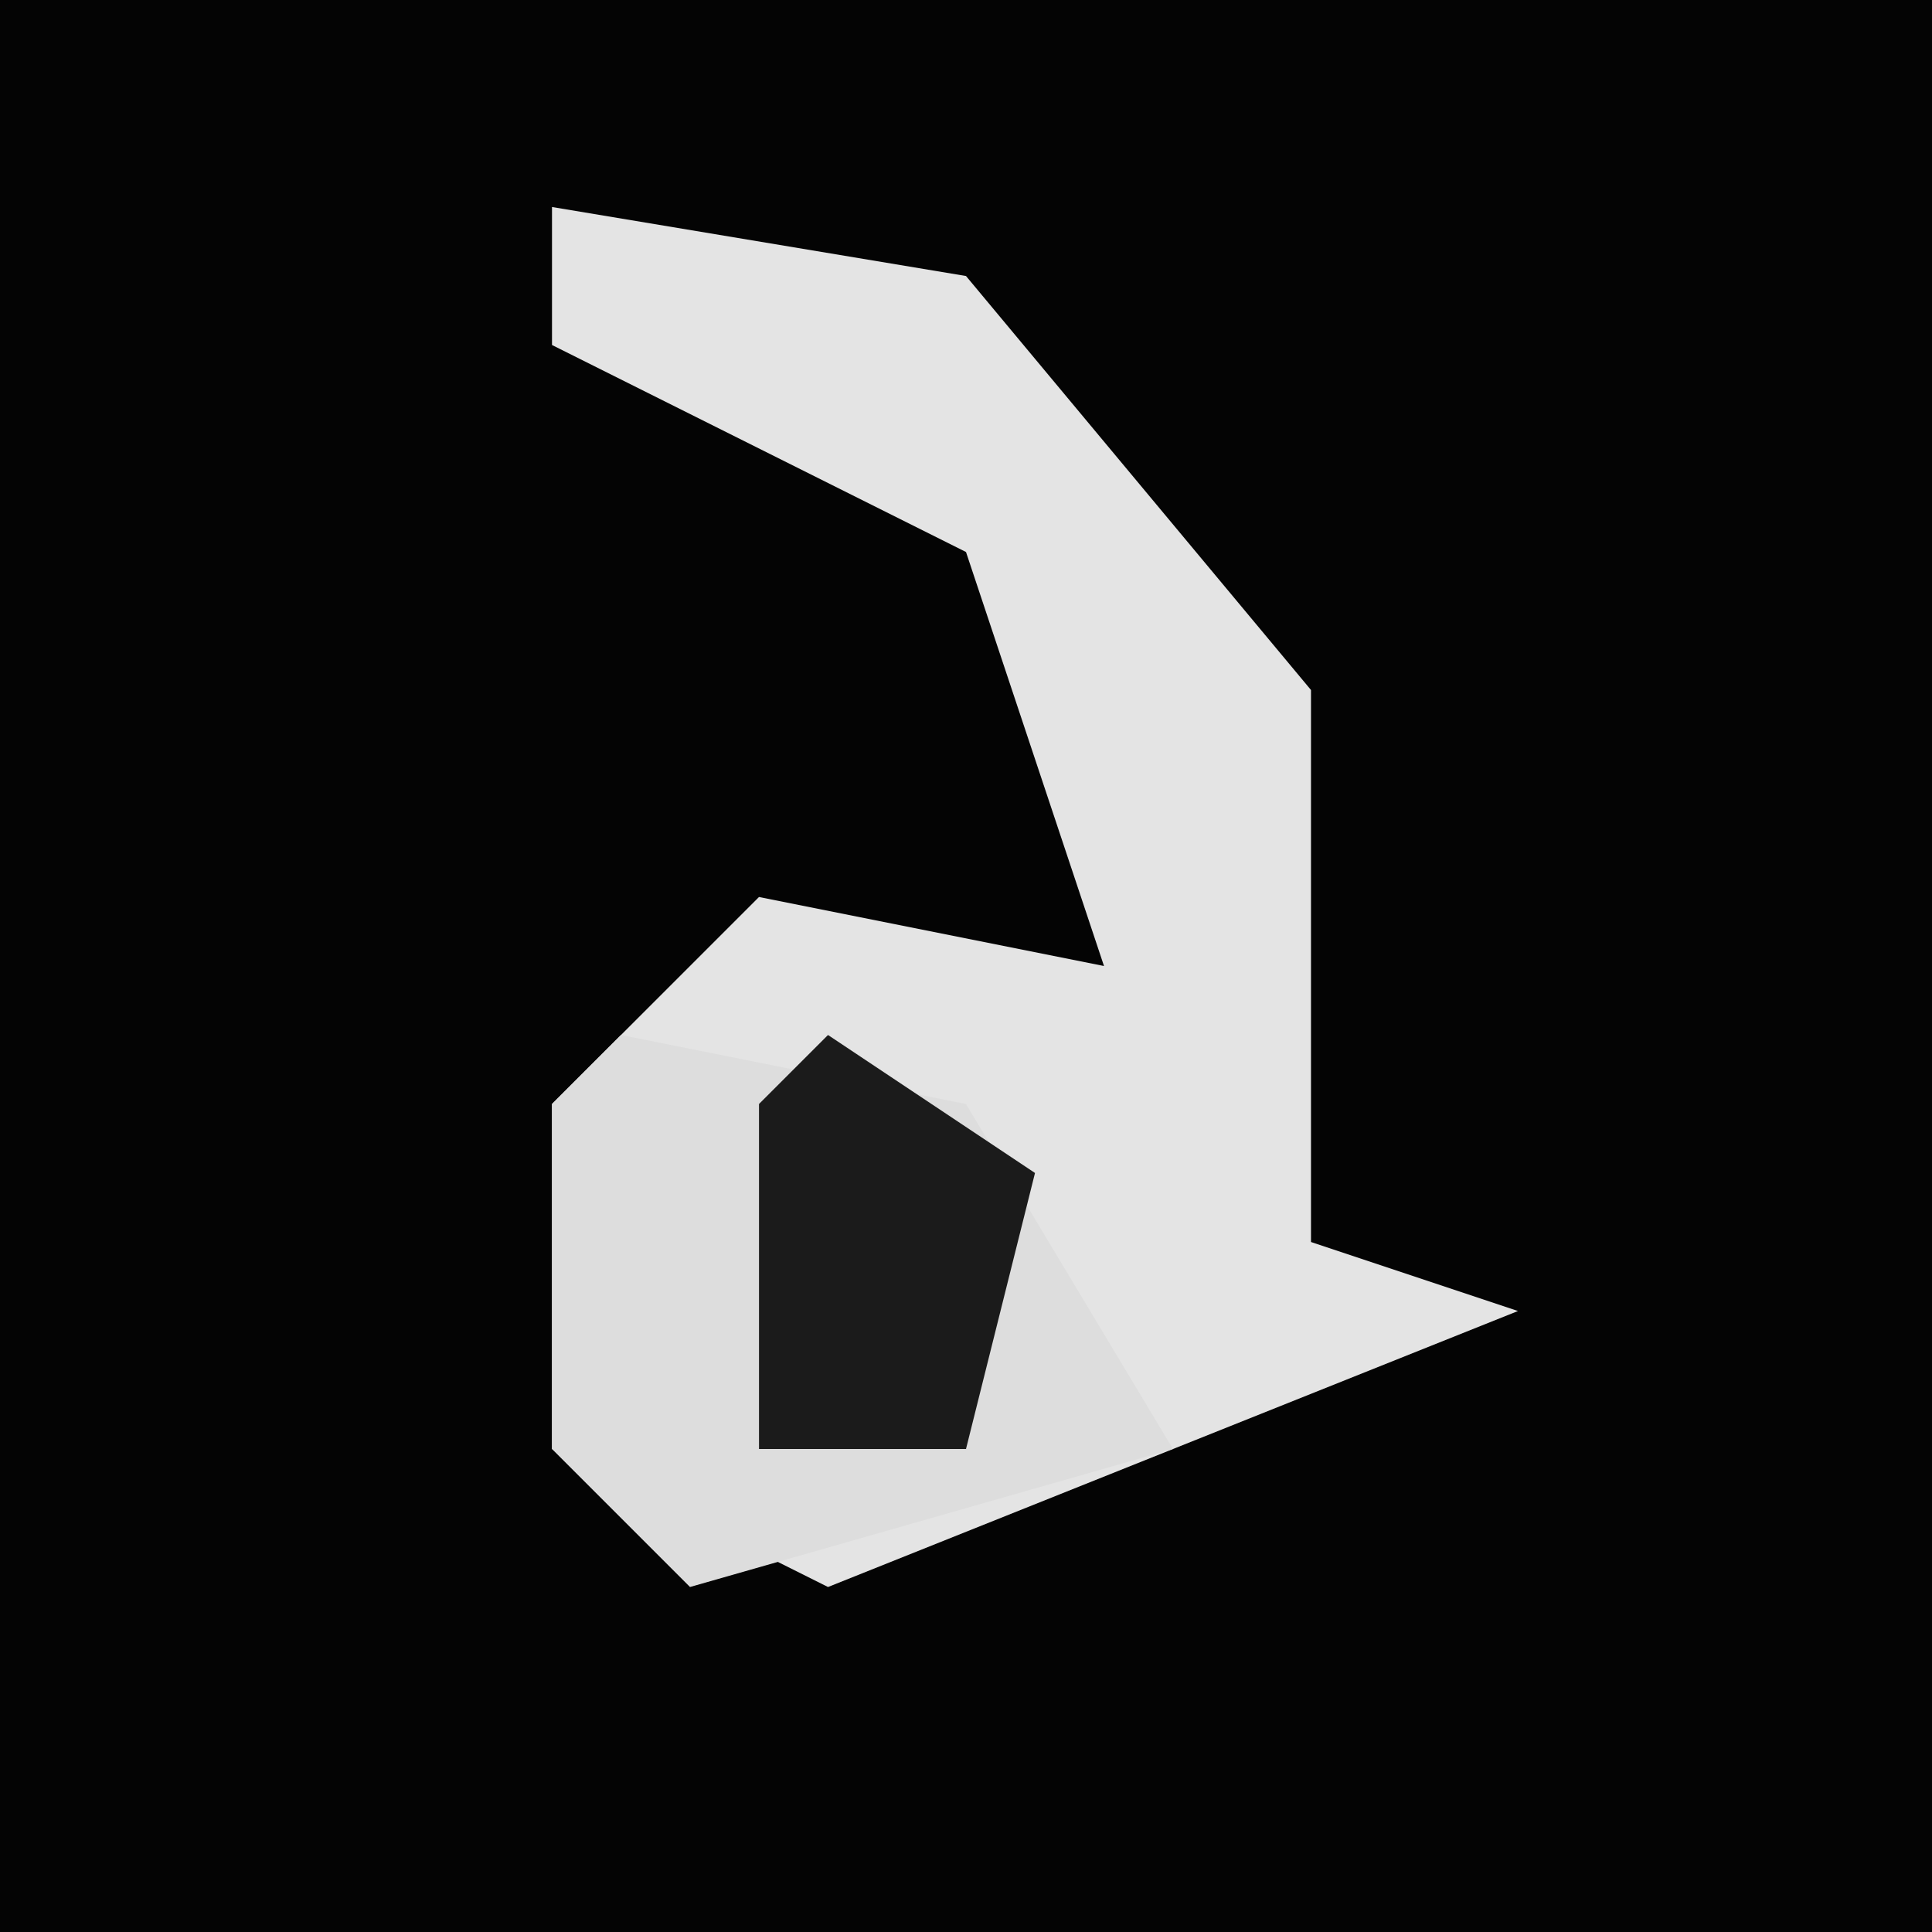 <?xml version="1.0" encoding="UTF-8"?>
<svg version="1.1" xmlns="http://www.w3.org/2000/svg" width="28" height="28">
<path d="M0,0 L28,0 L28,28 L0,28 Z " fill="#040404" transform="translate(0,0)"/>
<path d="M0,0 L6,1 L11,7 L11,15 L14,16 L4,20 L0,18 L0,13 L3,10 L8,11 L6,5 L0,2 Z " fill="#E4E4E4" transform="translate(8,3)"/>
<path d="M0,0 L5,1 L8,6 L1,8 L-1,6 L-1,1 Z " fill="#DDDDDD" transform="translate(9,15)"/>
<path d="M0,0 L3,2 L2,6 L-1,6 L-1,1 Z " fill="#1B1B1B" transform="translate(12,15)"/>
</svg>
